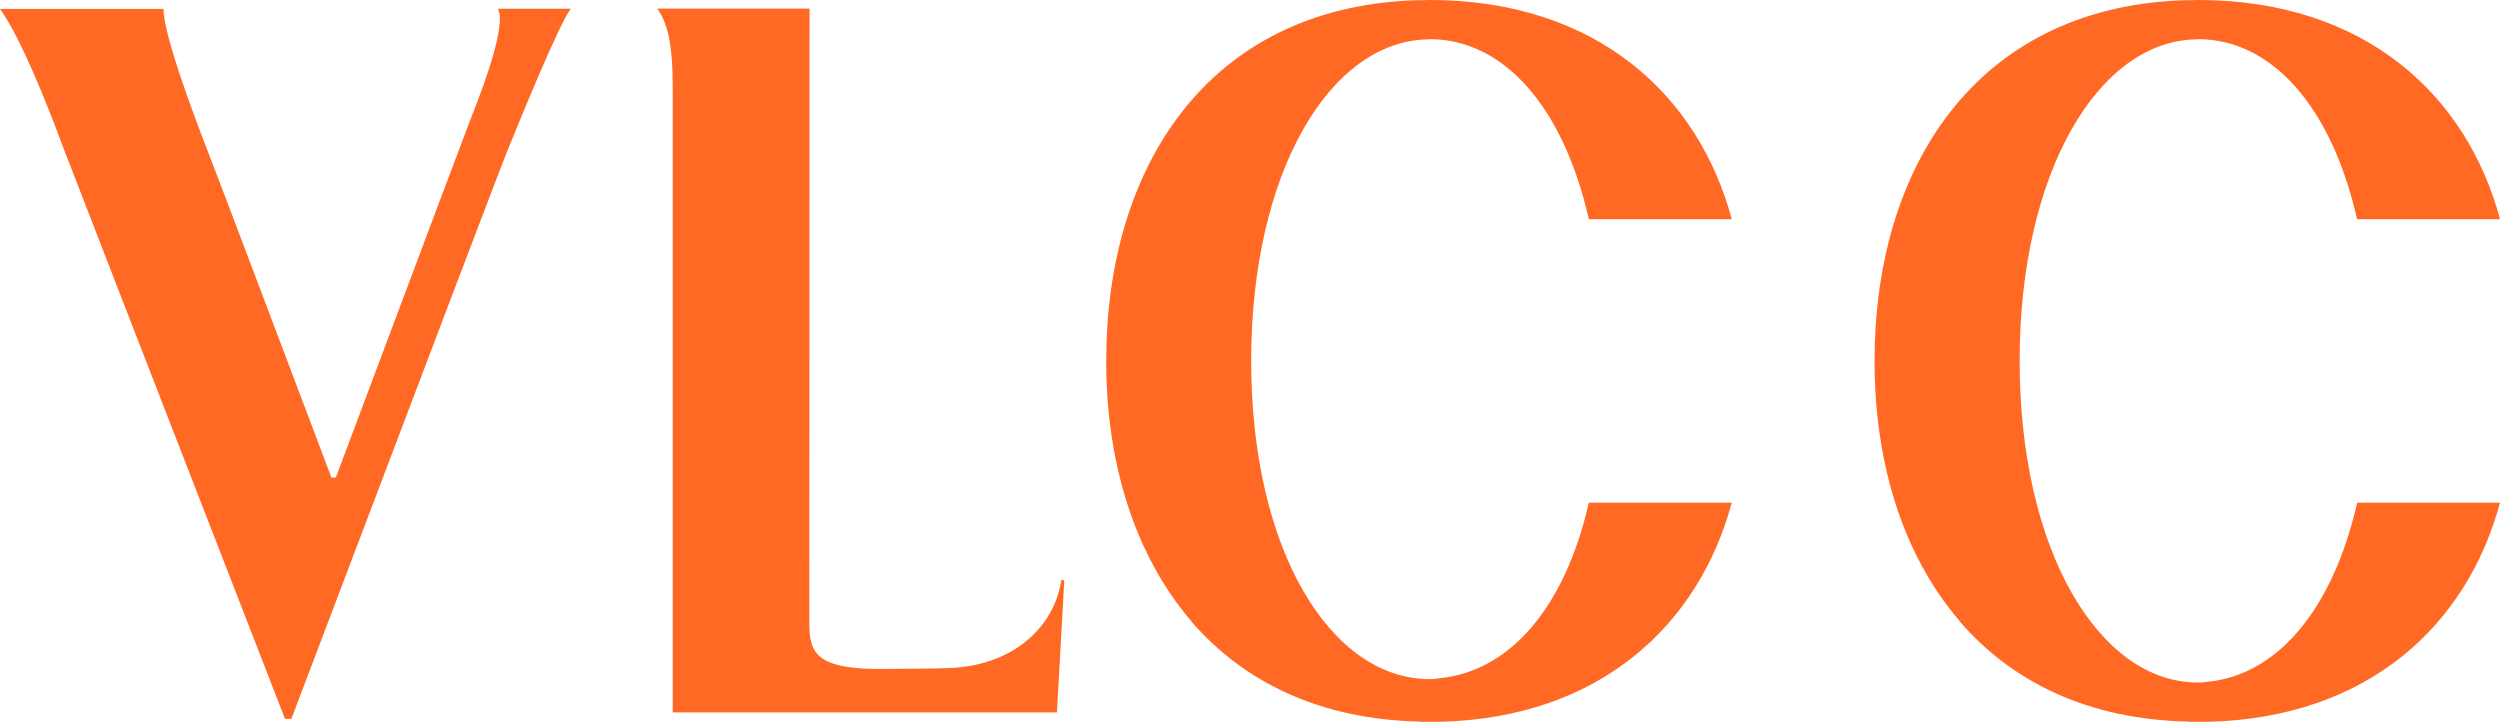 <svg width="142" height="41" viewBox="0 0 142 41" fill="none" xmlns="http://www.w3.org/2000/svg">
<path d="M142 12.45C140.117 5.416 134.334 0 124.844 0H124.785C124.487 0.024 124.176 -0.006 123.876 0.024H123.812C112.228 0.525 106.474 9.506 106.474 20.503C106.474 26.297 108.082 31.524 111.296 35.258V35.277C114.258 38.722 118.592 40.87 124.304 40.987L124.34 41C124.509 41 124.674 41 124.844 41H125.372C134.545 40.794 140.146 35.459 142 28.55H133.888C132.493 34.674 129.314 38.356 125.372 38.728C125.208 38.758 125.032 38.769 124.844 38.769C119.249 38.769 114.715 31.306 114.715 20.503C114.715 9.741 119.219 2.289 124.785 2.236L124.844 2.225C129.026 2.225 132.428 6.042 133.883 12.45H142ZM98.364 12.45C96.475 5.416 90.692 0 81.208 0H81.149C80.845 0.024 80.534 -0.006 80.229 0.024H80.175C68.586 0.525 62.832 9.506 62.832 20.503C62.832 26.297 64.451 31.524 67.648 35.258V35.277C70.622 38.722 74.95 40.87 80.669 40.987L80.697 41C80.867 41 81.037 41 81.208 41H81.735C90.909 40.794 96.504 35.459 98.364 28.55H90.246C88.855 34.639 85.671 38.156 81.735 38.527C81.572 38.557 81.396 38.574 81.208 38.574C75.612 38.574 71.067 31.306 71.067 20.503C71.067 9.741 75.577 2.289 81.149 2.236L81.208 2.225C85.395 2.225 88.792 6.042 90.246 12.45H98.364ZM60.035 40.463L60.451 32.97C60.408 32.954 60.351 32.942 60.281 32.934C59.935 35.407 57.801 37.725 54.087 37.938C53.554 37.973 50.346 38.003 49.73 37.997C46.292 37.949 45.97 37.005 45.97 35.383C45.97 34.541 45.975 22.91 45.983 0.489H37.337C37.999 1.416 38.211 2.797 38.211 4.951V40.463H60.035ZM28.721 8.809C29.331 7.31 31.8 1.215 32.428 0.496H28.275C28.862 1.505 27.061 5.906 26.627 7.033C26.353 7.745 23.835 14.444 19.073 27.129H18.826C14.475 15.603 12.124 9.403 11.776 8.526C11.267 7.21 9.267 2.024 9.289 0.508H0C1.144 2.083 2.663 5.859 3.548 8.267C3.68 8.624 7.894 19.478 16.187 40.829H16.551C24.281 20.442 28.338 9.768 28.721 8.809Z" fill="#FF6924"/>
</svg>
